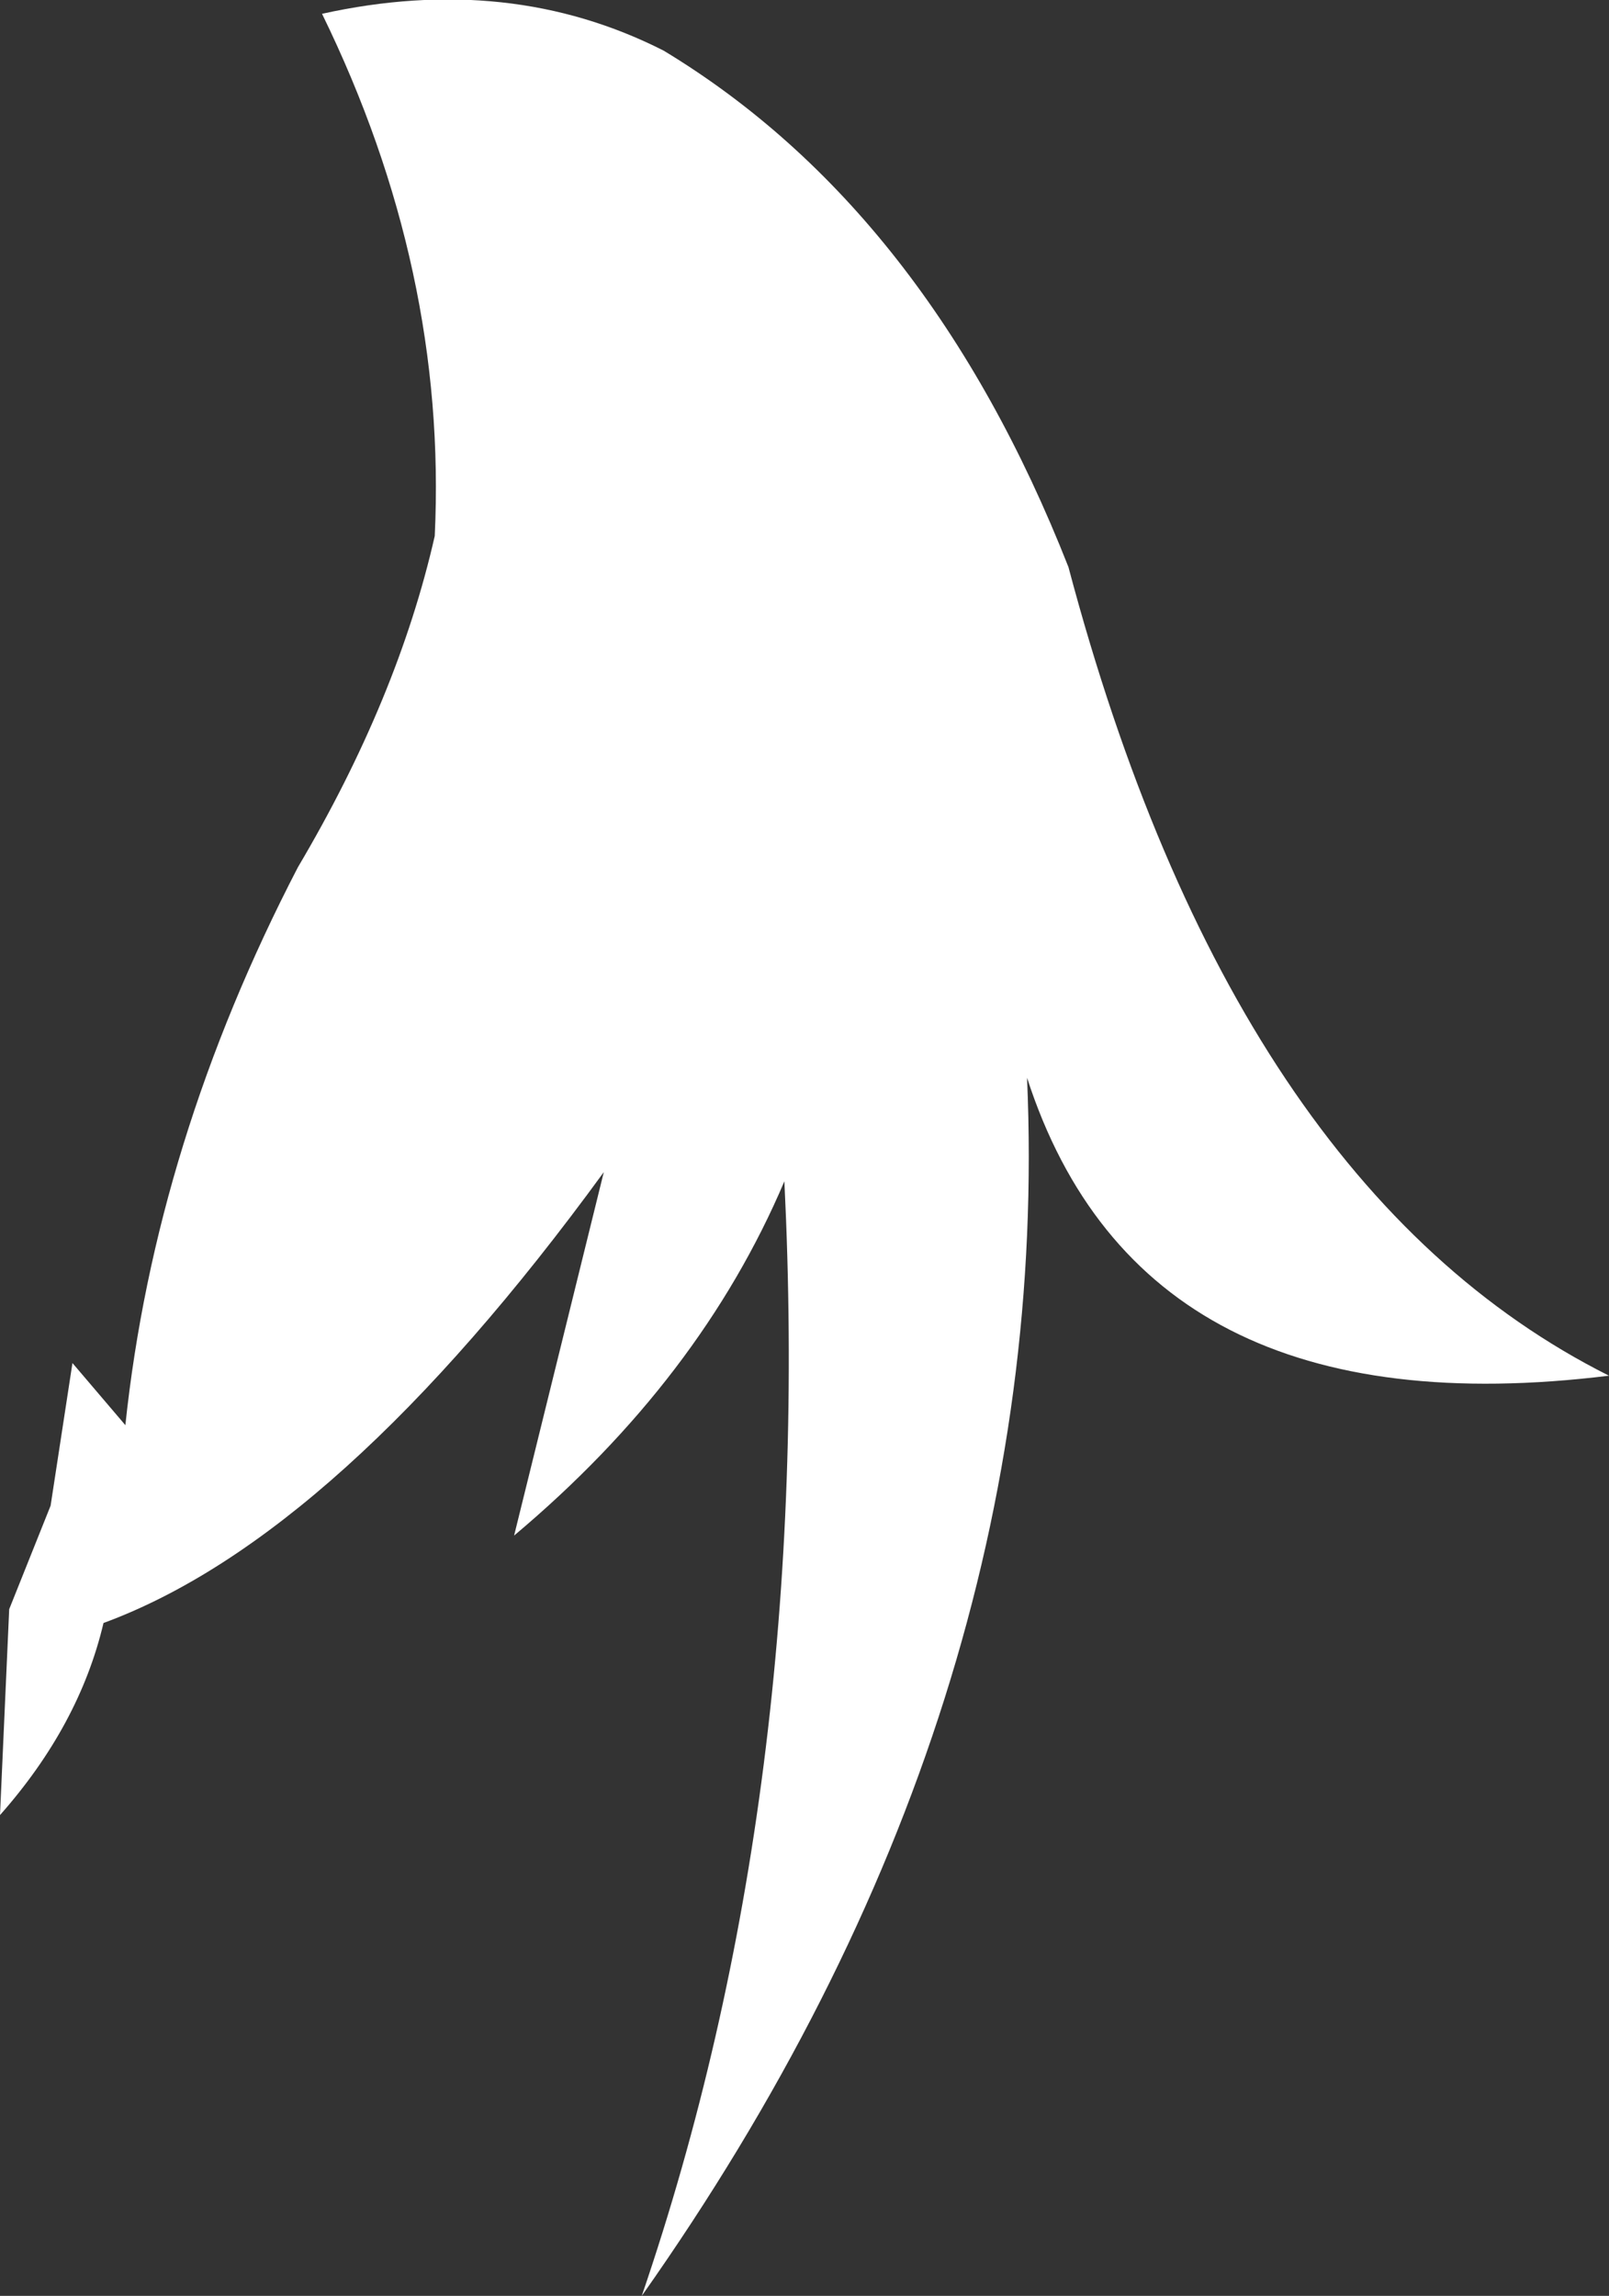 <?xml version="1.0" encoding="UTF-8" standalone="no"?>
<svg xmlns:xlink="http://www.w3.org/1999/xlink" height="99.8px" width="69.95px" xmlns="http://www.w3.org/2000/svg">
  <rect width="100%" height="100%" fill="#333333" stroke="none"/>
  <g transform="matrix(1.0, 0.0, 0.0, 1.0, -41.45, 49.95)">
    <path d="M54.4 -12.25 Q58.75 -19.6 60.35 -26.65 60.9 -38.2 55.45 -49.35 63.6 -51.15 70.3 -47.75 81.8 -40.8 87.9 -25.3 95.05 1.65 111.4 9.85 91.1 12.35 86.1 -3.1 87.3 24.4 69.35 49.85 76.85 27.9 75.55 1.4 71.9 10.0 63.8 16.8 L67.7 1.0 Q56.15 16.85 45.95 20.6 44.9 25.05 41.45 28.95 L41.85 20.0 43.65 15.5 44.6 9.3 46.9 12.0 Q48.2 -0.3 54.4 -12.25" fill="#ffffff" fill-rule="evenodd" stroke="none"/>
  </g>
</svg>
